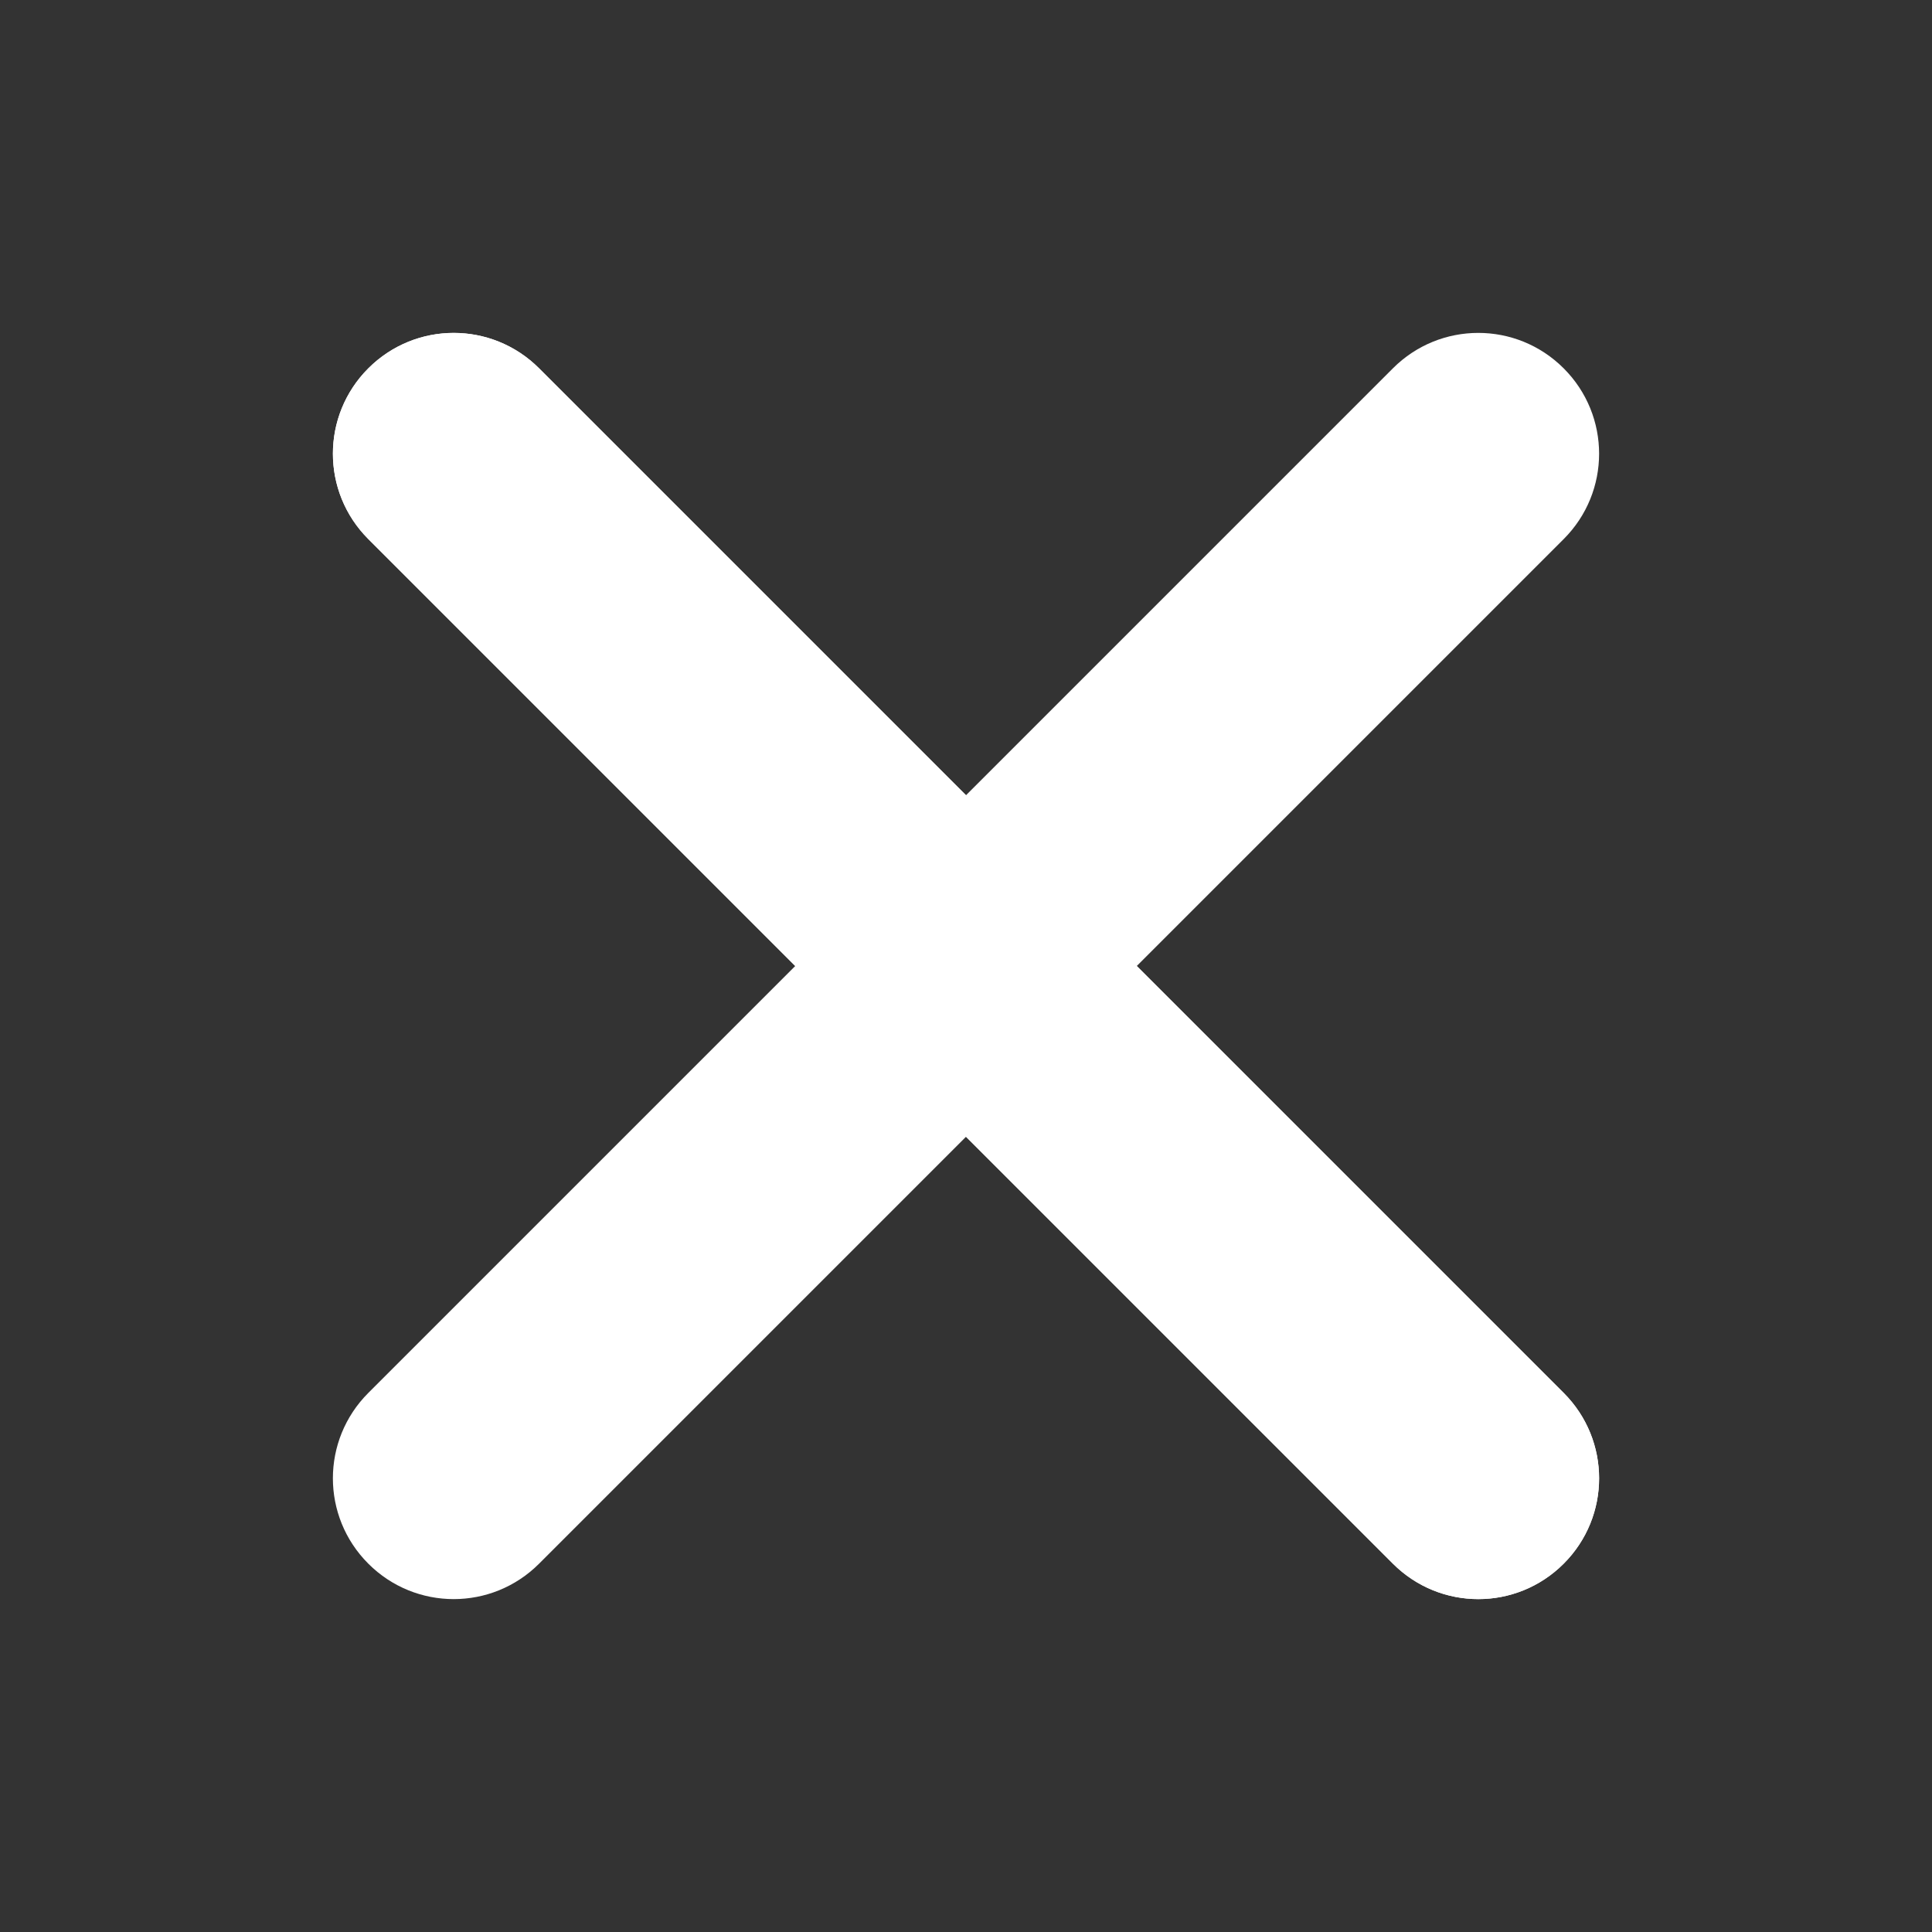 <?xml version="1.0" encoding="utf-8"?>
<!-- Generator: Adobe Illustrator 16.0.0, SVG Export Plug-In . SVG Version: 6.00 Build 0)  -->
<!DOCTYPE svg PUBLIC "-//W3C//DTD SVG 1.1//EN" "http://www.w3.org/Graphics/SVG/1.1/DTD/svg11.dtd">
<svg version="1.1" id="Layer_1" xmlns="http://www.w3.org/2000/svg" xmlns:xlink="http://www.w3.org/1999/xlink" x="0px" y="0px"
	 width="100px" height="100px" viewBox="0 0 100 100" enable-background="new 0 0 100 100" xml:space="preserve">
<rect x="0" y="0" width="100" height="100" fill="#333333" stroke="none"/>
<g>
	<path fill="#FFFFFF" d="M19.064,19.064c2.445-2.444,6.395-2.444,8.839,0l53.033,53.033c2.445,2.445,2.445,6.395,0,8.839
		c-2.444,2.445-6.394,2.445-8.839,0L19.064,27.903C16.62,25.458,16.62,21.509,19.064,19.064z"/>
	<path fill="#FFFFFF" d="M19.064,19.064c2.445-2.444,6.395-2.444,8.839,0l53.033,53.033c2.445,2.445,2.445,6.395,0,8.839
		c-2.444,2.445-6.394,2.445-8.839,0L19.064,27.903C16.62,25.458,16.62,21.509,19.064,19.064z"/>
	<path fill="#FFFFFF" d="M80.936,27.903L27.903,80.936c-2.445,2.445-6.395,2.445-8.839,0c-2.445-2.444-2.445-6.394,0-8.839
		l53.033-53.033c2.443-2.444,6.394-2.444,8.838,0C83.381,21.509,83.381,25.458,80.936,27.903z"/>
</g>
</svg>
